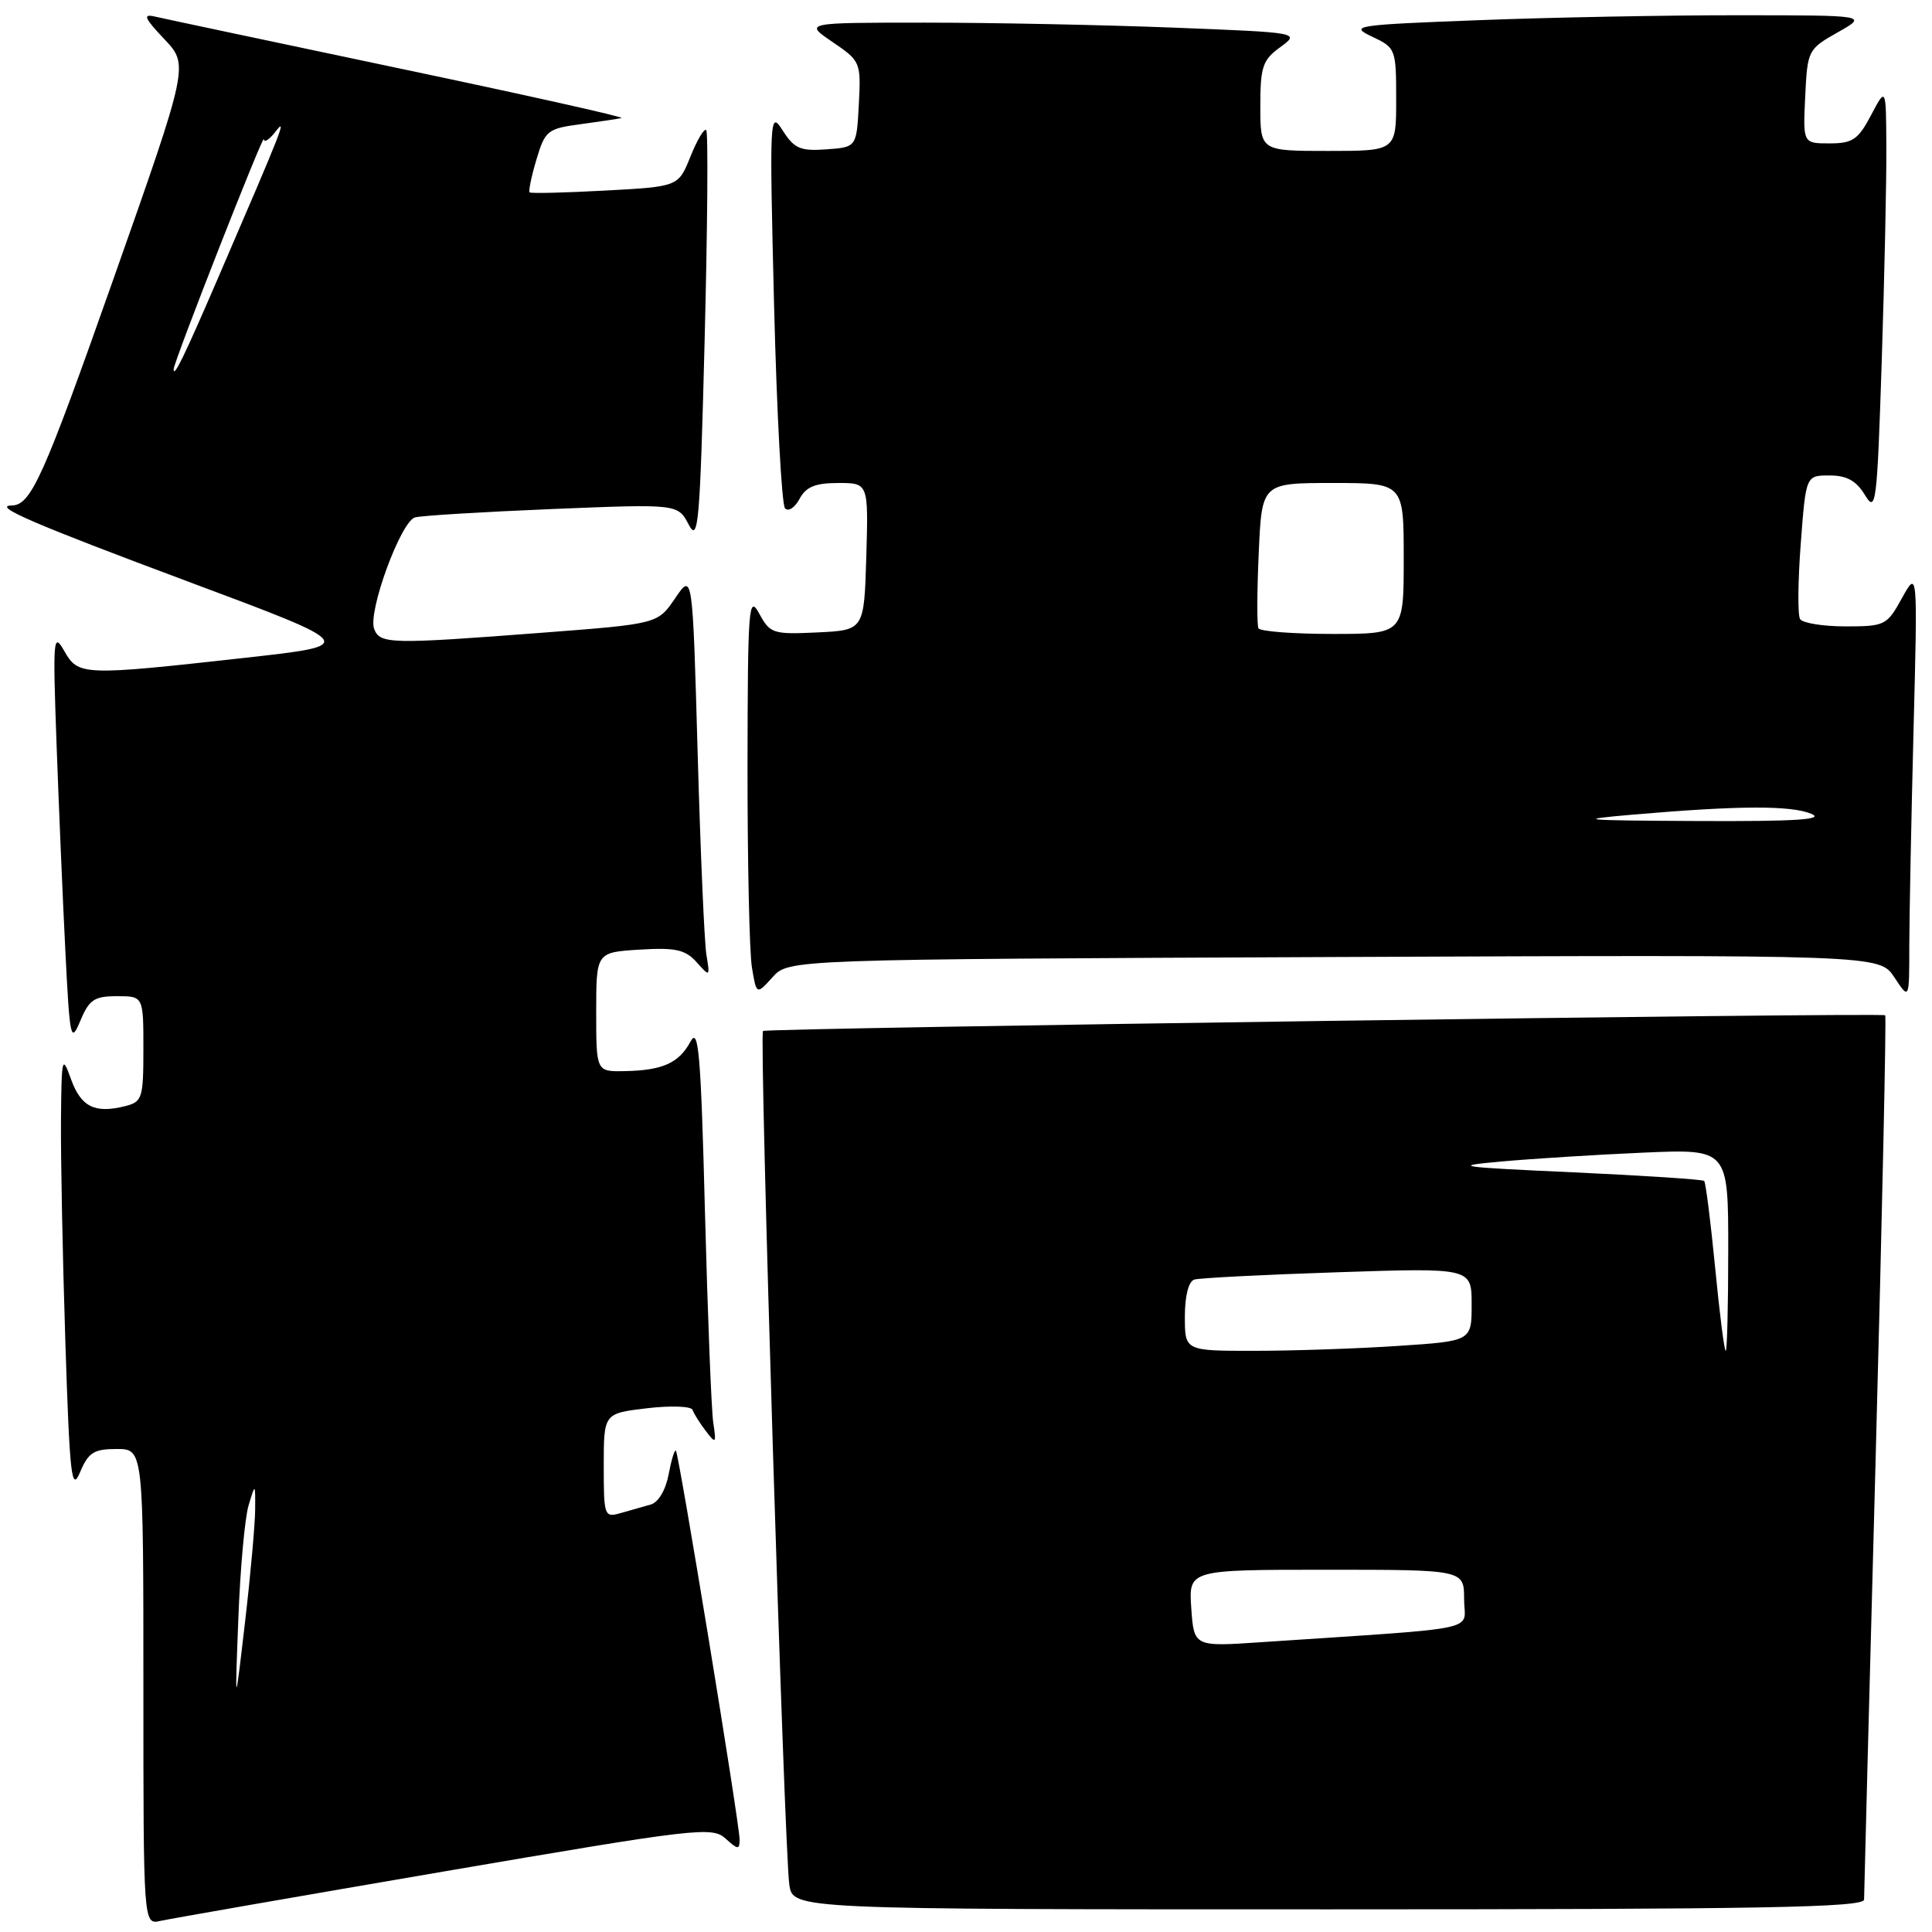 <?xml version="1.0" encoding="UTF-8" standalone="no"?>
<!DOCTYPE svg PUBLIC "-//W3C//DTD SVG 1.1//EN" "http://www.w3.org/Graphics/SVG/1.1/DTD/svg11.dtd" >
<svg xmlns="http://www.w3.org/2000/svg" xmlns:xlink="http://www.w3.org/1999/xlink" version="1.1" viewBox="0 0 256 256">
 <g >
 <path fill="currentColor"
d=" M 58.88 247.97 C 92.29 242.25 94.36 242.01 96.13 243.61 C 97.78 245.11 98.00 245.12 98.00 243.74 C 98.00 241.66 89.96 192.63 89.56 192.22 C 89.38 192.05 88.95 193.48 88.59 195.40 C 88.20 197.45 87.23 199.08 86.22 199.36 C 85.27 199.63 83.49 200.13 82.25 200.49 C 80.07 201.11 80.00 200.92 80.00 194.21 C 80.00 187.28 80.00 187.28 85.74 186.60 C 88.90 186.23 91.61 186.33 91.77 186.82 C 91.94 187.31 92.72 188.57 93.52 189.61 C 94.86 191.37 94.93 191.29 94.51 188.50 C 94.26 186.85 93.77 174.28 93.41 160.57 C 92.87 139.54 92.56 136.01 91.49 138.02 C 89.97 140.86 87.79 141.84 82.75 141.93 C 79.00 142.00 79.00 142.00 79.00 134.09 C 79.00 126.19 79.00 126.19 84.75 125.83 C 89.52 125.54 90.81 125.83 92.30 127.49 C 94.07 129.47 94.09 129.46 93.60 126.50 C 93.33 124.85 92.81 112.78 92.44 99.69 C 91.77 75.87 91.77 75.87 89.46 79.27 C 87.15 82.67 87.15 82.67 71.83 83.84 C 51.70 85.38 50.35 85.35 49.58 83.34 C 48.71 81.08 53.11 69.09 54.99 68.56 C 55.82 68.32 64.00 67.83 73.16 67.45 C 89.81 66.77 89.81 66.77 91.25 69.50 C 92.53 71.96 92.75 69.49 93.37 44.98 C 93.75 30.00 93.85 17.51 93.58 17.24 C 93.30 16.97 92.37 18.55 91.49 20.74 C 89.89 24.73 89.89 24.73 80.19 25.25 C 74.86 25.54 70.36 25.65 70.18 25.49 C 70.01 25.33 70.41 23.37 71.08 21.14 C 72.22 17.31 72.55 17.04 76.90 16.46 C 79.43 16.12 81.88 15.75 82.35 15.64 C 82.82 15.52 69.55 12.56 52.85 9.05 C 36.16 5.53 21.60 2.45 20.50 2.19 C 18.89 1.81 19.13 2.39 21.76 5.17 C 25.03 8.62 25.03 8.62 15.02 37.00 C 5.72 63.35 4.11 66.94 1.55 66.98 C -1.09 67.03 4.41 69.40 25.00 77.09 C 47.50 85.49 47.50 85.49 32.50 87.16 C 10.93 89.56 10.37 89.54 8.51 86.25 C 7.06 83.70 6.99 84.57 7.49 98.50 C 7.79 106.75 8.31 119.12 8.66 126.00 C 9.25 137.75 9.37 138.30 10.65 135.25 C 11.81 132.46 12.50 132.00 15.50 132.00 C 19.00 132.00 19.00 132.00 19.00 138.98 C 19.00 145.53 18.85 146.00 16.58 146.57 C 12.56 147.58 10.74 146.67 9.41 143.00 C 8.23 139.71 8.15 140.03 8.08 148.50 C 8.04 153.45 8.30 166.64 8.66 177.82 C 9.24 195.71 9.48 197.77 10.61 195.07 C 11.71 192.46 12.44 192.00 15.45 192.00 C 19.00 192.00 19.00 192.00 19.00 223.52 C 19.00 255.04 19.00 255.04 21.25 254.53 C 22.49 254.25 39.42 251.30 58.88 247.97 Z  M 247.00 251.70 C 247.00 250.99 247.70 224.38 248.55 192.58 C 249.40 160.78 249.96 134.65 249.80 134.53 C 249.30 134.15 101.53 136.22 101.10 136.61 C 100.58 137.08 103.93 245.40 104.59 249.75 C 105.09 253.00 105.09 253.00 176.05 253.00 C 233.59 253.00 247.00 252.75 247.00 251.70 Z  M 176.77 126.81 C 249.04 126.51 249.04 126.51 251.01 129.50 C 252.99 132.50 252.99 132.50 252.99 125.41 C 253.00 121.51 253.25 108.69 253.55 96.91 C 254.10 75.50 254.10 75.50 252.02 79.25 C 250.03 82.87 249.76 83.00 244.54 83.00 C 241.56 83.00 238.85 82.56 238.52 82.03 C 238.19 81.50 238.23 77.00 238.61 72.03 C 239.29 63.00 239.29 63.00 242.41 63.00 C 244.70 63.00 245.96 63.69 247.11 65.59 C 248.58 68.01 248.72 66.90 249.34 47.84 C 249.70 36.65 249.98 23.90 249.95 19.50 C 249.91 11.50 249.91 11.50 247.93 15.25 C 246.22 18.50 245.48 19.00 242.43 19.00 C 238.90 19.00 238.90 19.00 239.20 12.78 C 239.49 6.67 239.57 6.51 243.50 4.29 C 247.50 2.03 247.50 2.03 230.50 2.02 C 221.15 2.01 205.65 2.30 196.05 2.67 C 179.47 3.30 178.76 3.41 181.80 4.85 C 184.94 6.33 185.00 6.49 185.00 13.18 C 185.00 20.00 185.00 20.00 176.00 20.00 C 167.00 20.00 167.00 20.00 167.00 14.08 C 167.00 8.84 167.30 7.95 169.64 6.25 C 172.27 4.32 172.27 4.32 155.48 3.66 C 146.24 3.30 131.45 3.00 122.61 3.00 C 106.54 3.00 106.54 3.00 110.32 5.57 C 114.03 8.09 114.09 8.24 113.80 13.82 C 113.50 19.50 113.50 19.50 109.50 19.79 C 106.06 20.04 105.25 19.70 103.71 17.29 C 101.98 14.58 101.95 15.29 102.57 40.50 C 102.93 54.80 103.58 66.89 104.02 67.36 C 104.46 67.83 105.32 67.27 105.94 66.11 C 106.80 64.50 108.03 64.00 111.07 64.00 C 115.07 64.00 115.07 64.00 114.79 73.75 C 114.50 83.50 114.50 83.50 108.31 83.80 C 102.42 84.08 102.04 83.95 100.60 81.30 C 99.20 78.73 99.08 80.37 99.05 101.50 C 99.04 114.15 99.30 126.15 99.63 128.17 C 100.24 131.84 100.24 131.84 102.37 129.48 C 104.50 127.12 104.50 127.12 176.77 126.81 Z  M 31.58 214.50 C 31.83 207.90 32.44 201.15 32.93 199.50 C 33.83 196.50 33.83 196.50 33.81 200.00 C 33.80 201.93 33.20 208.68 32.46 215.00 C 31.12 226.50 31.12 226.50 31.58 214.50 Z  M 23.01 48.92 C 23.02 47.95 34.93 17.59 34.96 18.44 C 34.98 18.96 35.68 18.51 36.51 17.44 C 38.08 15.41 37.53 16.81 28.83 36.98 C 24.36 47.34 22.99 50.15 23.01 48.92 Z  M 157.85 213.10 C 157.50 208.00 157.50 208.00 175.75 208.00 C 194.00 208.00 194.00 208.00 194.00 211.89 C 194.00 216.25 197.15 215.58 167.10 217.60 C 158.21 218.20 158.21 218.20 157.85 213.10 Z  M 157.00 174.47 C 157.00 171.72 157.49 169.79 158.25 169.55 C 158.94 169.34 167.49 168.90 177.25 168.58 C 195.00 167.99 195.00 167.99 195.00 172.85 C 195.00 177.70 195.00 177.70 185.25 178.34 C 179.89 178.70 171.34 178.99 166.25 178.99 C 157.00 179.00 157.00 179.00 157.00 174.47 Z  M 227.26 167.92 C 226.66 161.83 226.02 156.68 225.81 156.48 C 225.61 156.28 217.81 155.77 208.47 155.34 C 193.02 154.64 192.17 154.51 199.00 153.90 C 203.12 153.53 211.56 153.00 217.75 152.73 C 229.00 152.24 229.00 152.24 229.00 165.62 C 229.00 172.98 228.85 179.00 228.67 179.00 C 228.48 179.00 227.85 174.02 227.26 167.92 Z  M 216.50 107.93 C 230.49 106.73 237.28 106.71 240.00 107.83 C 241.85 108.60 237.97 108.85 225.00 108.79 C 209.32 108.71 208.44 108.63 216.50 107.93 Z  M 166.75 83.25 C 166.54 82.84 166.56 78.34 166.79 73.25 C 167.20 64.00 167.20 64.00 176.60 64.00 C 186.00 64.00 186.00 64.00 186.00 74.00 C 186.00 84.00 186.00 84.00 176.56 84.00 C 171.37 84.00 166.95 83.66 166.75 83.25 Z "/>
</g>
</svg>